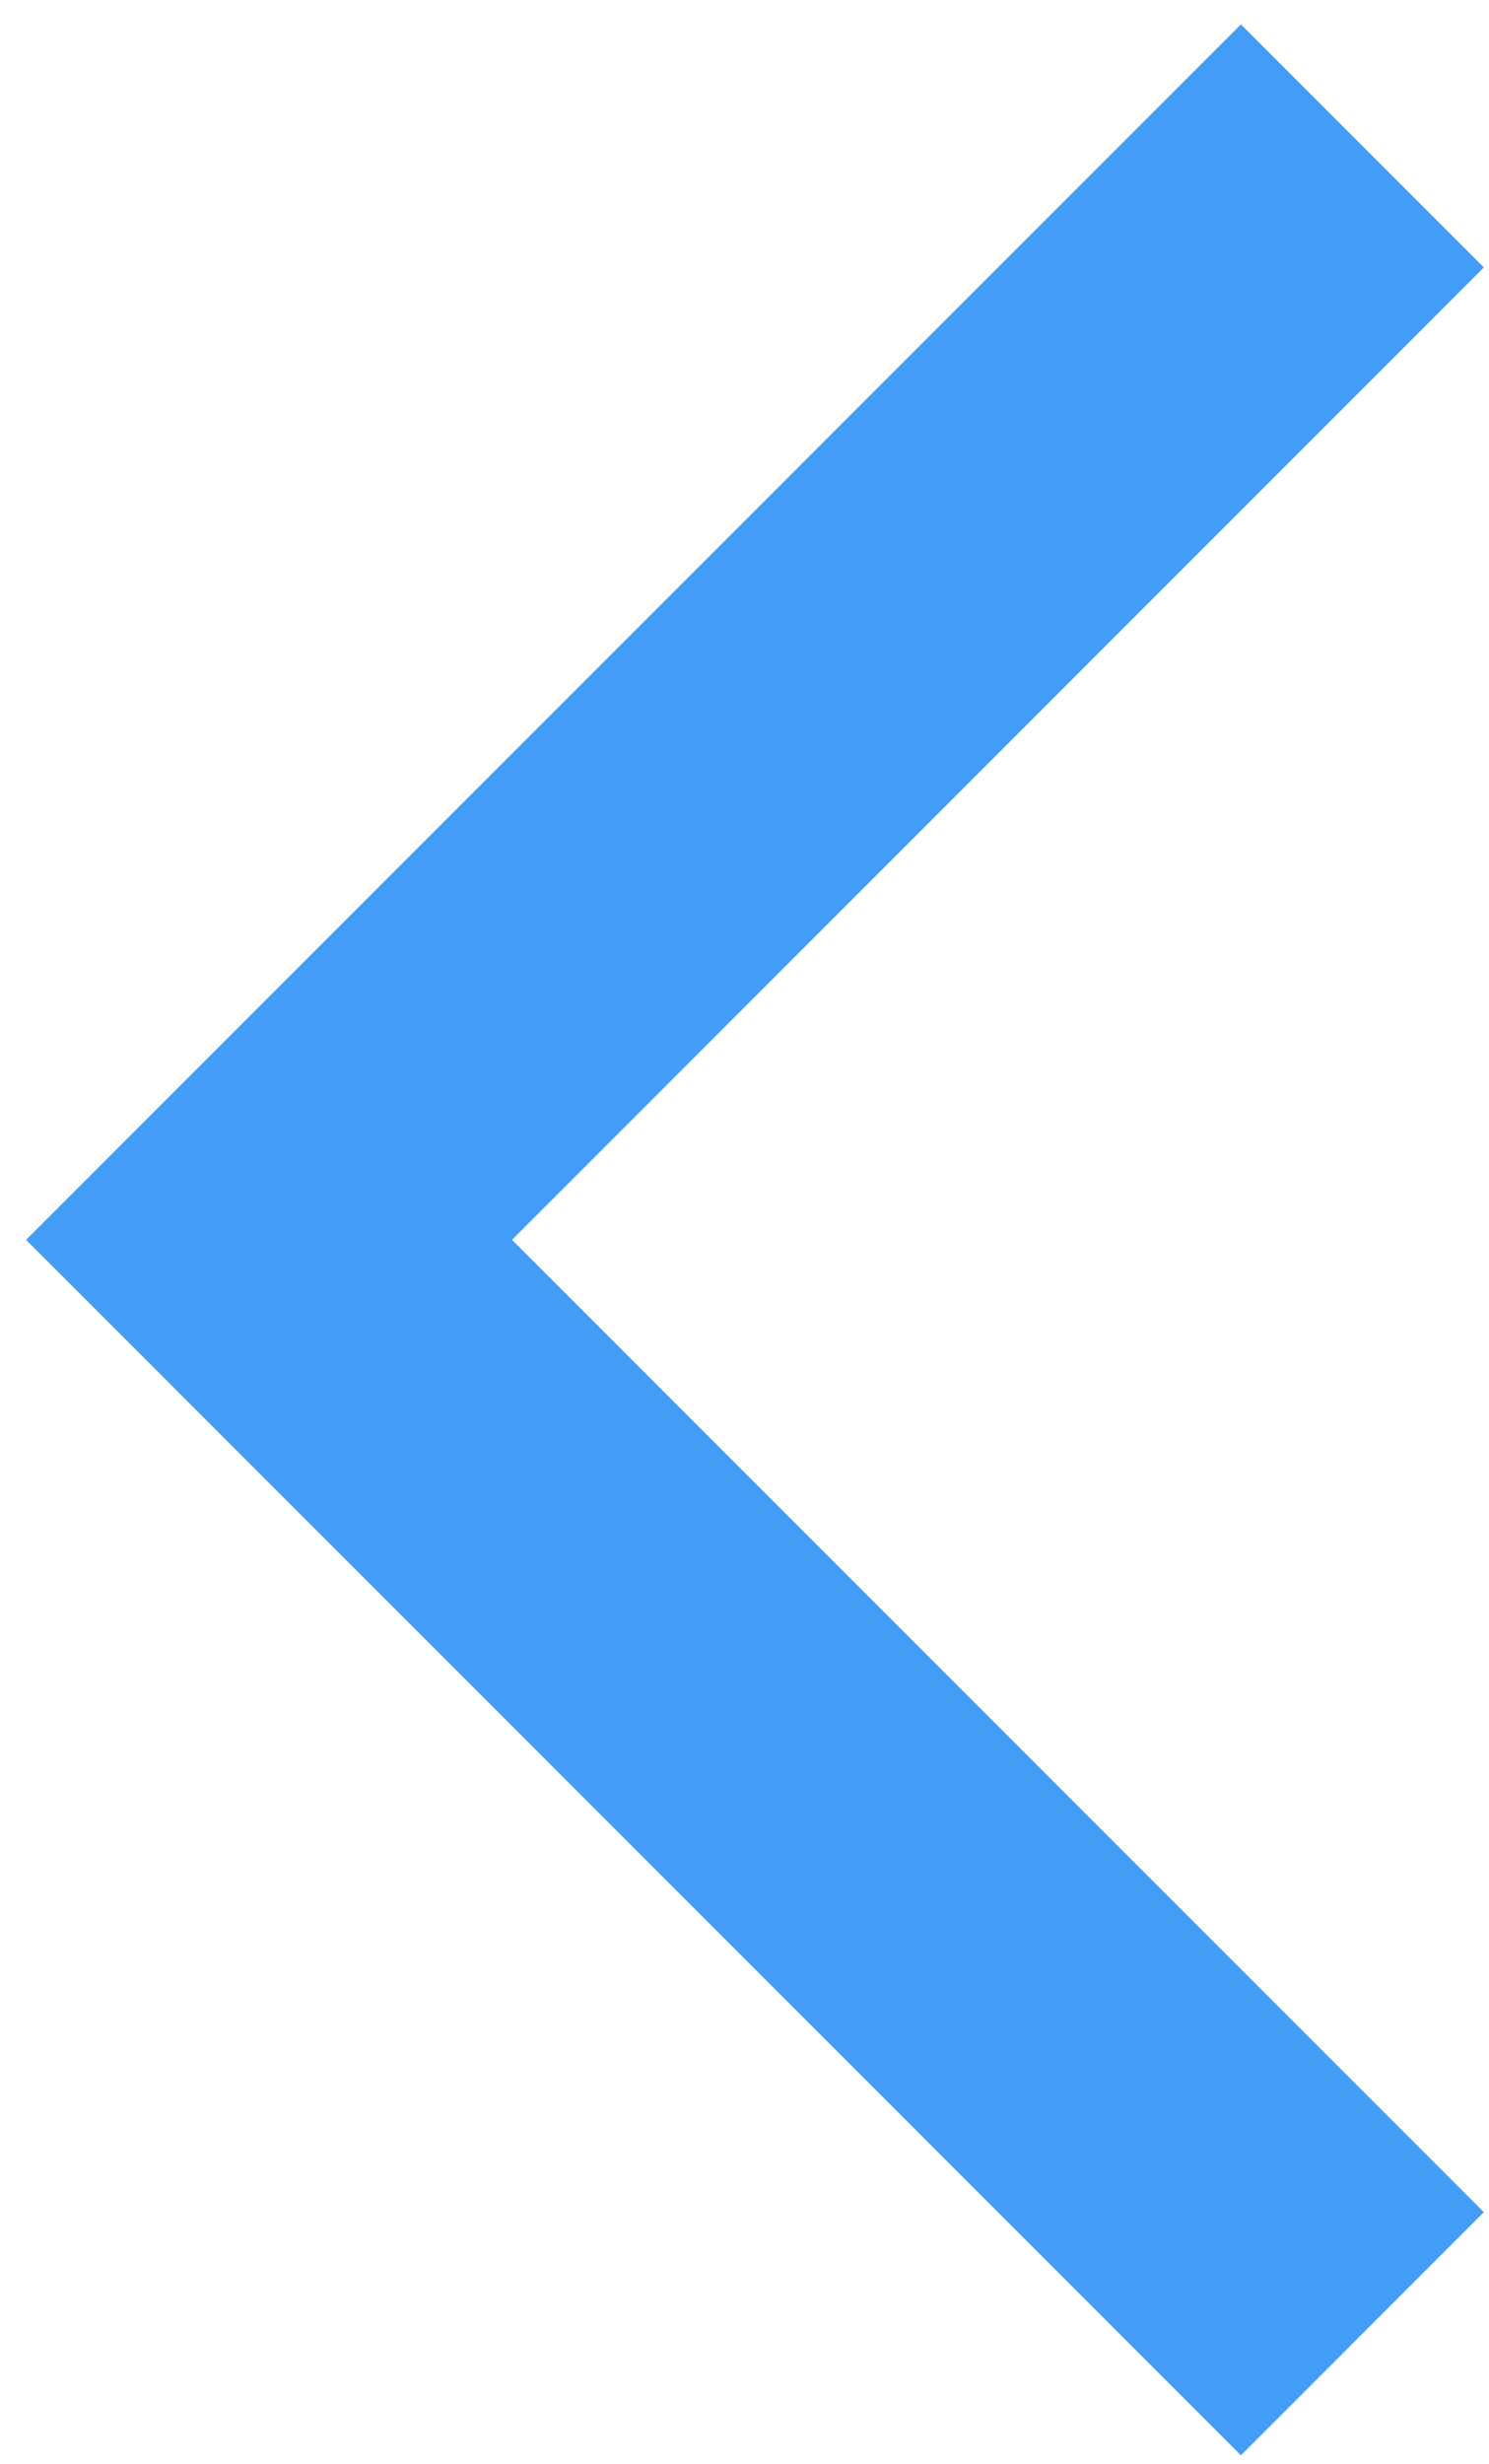<?xml version="1.0" encoding="UTF-8" standalone="no"?>
<svg width="26px" height="43px" viewBox="0 0 26 43" version="1.1" xmlns="http://www.w3.org/2000/svg" xmlns:xlink="http://www.w3.org/1999/xlink" xmlns:sketch="http://www.bohemiancoding.com/sketch/ns">
    <title>chemino 2</title>
    <description>Created with Sketch (http://www.bohemiancoding.com/sketch)</description>
    <defs></defs>
    <g id="Page-1" stroke="none" stroke-width="1" fill="none" fill-rule="evenodd" sketch:type="MSPage">
        <path d="M25.91,4.668 L21.668,0.426 L4.698,17.396 L0.455,21.639 L21.668,42.852 L25.91,38.609 L8.94,21.639 L25.91,4.668 Z" id="Shape-copy" fill="#439DF7" sketch:type="MSShapeGroup"></path>
    </g>
</svg>